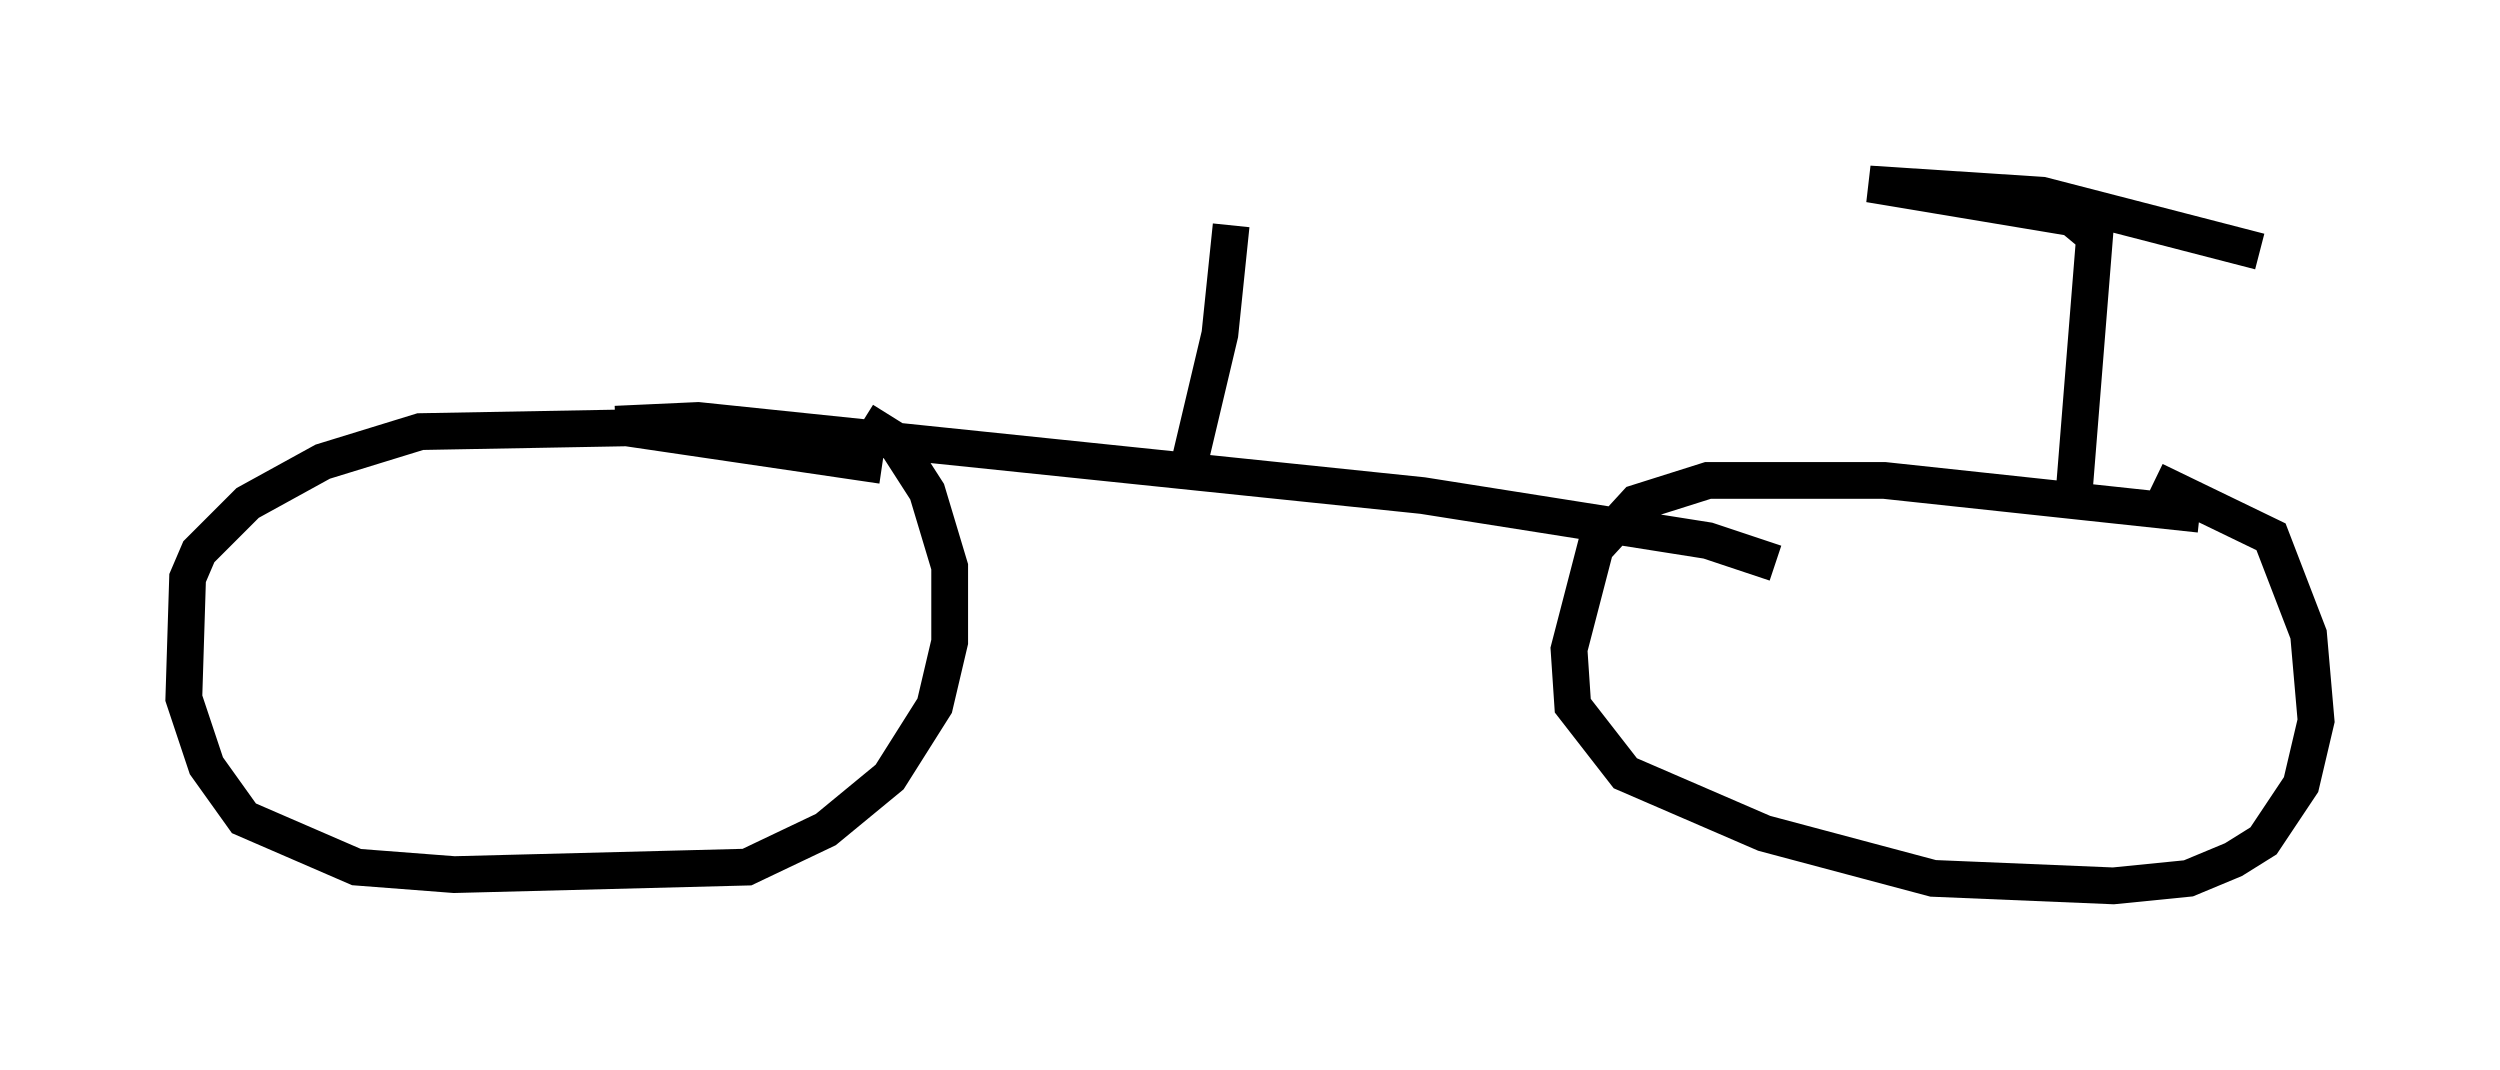 <?xml version="1.0" encoding="utf-8" ?>
<svg baseProfile="full" height="29.09" version="1.1" width="67.984" xmlns="http://www.w3.org/2000/svg" xmlns:ev="http://www.w3.org/2001/xml-events" xmlns:xlink="http://www.w3.org/1999/xlink"><defs /><rect fill="white" height="29.09" width="67.984" x="0" y="0" /><path d="M26.131, 13.473 m-2.144, -0.817 l-6.942, -1.021 -5.615, 0.102 l-2.654, 0.817 -2.042, 1.123 l-1.327, 1.327 -0.306, 0.715 l-0.102, 3.267 0.613, 1.838 l1.021, 1.429 3.063, 1.327 l2.654, 0.204 7.963, -0.204 l2.144, -1.021 1.735, -1.429 l1.225, -1.94 0.408, -1.735 l0.0, -2.042 -0.613, -2.042 l-0.919, -1.429 -0.817, -0.51 m36.342, 2.552 l-8.575, -0.919 -4.798, 0.0 l-1.94, 0.613 -1.123, 1.225 l-0.715, 2.756 0.102, 1.531 l1.429, 1.838 3.777, 1.633 l4.594, 1.225 4.9, 0.204 l2.042, -0.204 1.225, -0.51 l0.817, -0.51 1.021, -1.531 l0.408, -1.735 -0.204, -2.348 l-1.021, -2.654 -3.165, -1.531 m-2.246, 1.021 l0.613, -7.656 -0.613, -0.51 l-5.513, -0.919 4.696, 0.306 l5.921, 1.531 m-44.713, 4.696 l2.246, -0.102 19.702, 2.042 l7.758, 1.225 1.838, 0.613 m-16.027, -2.348 l0.919, -3.879 0.306, -2.96 " fill="none" stroke="black" stroke-width="1" /></svg>